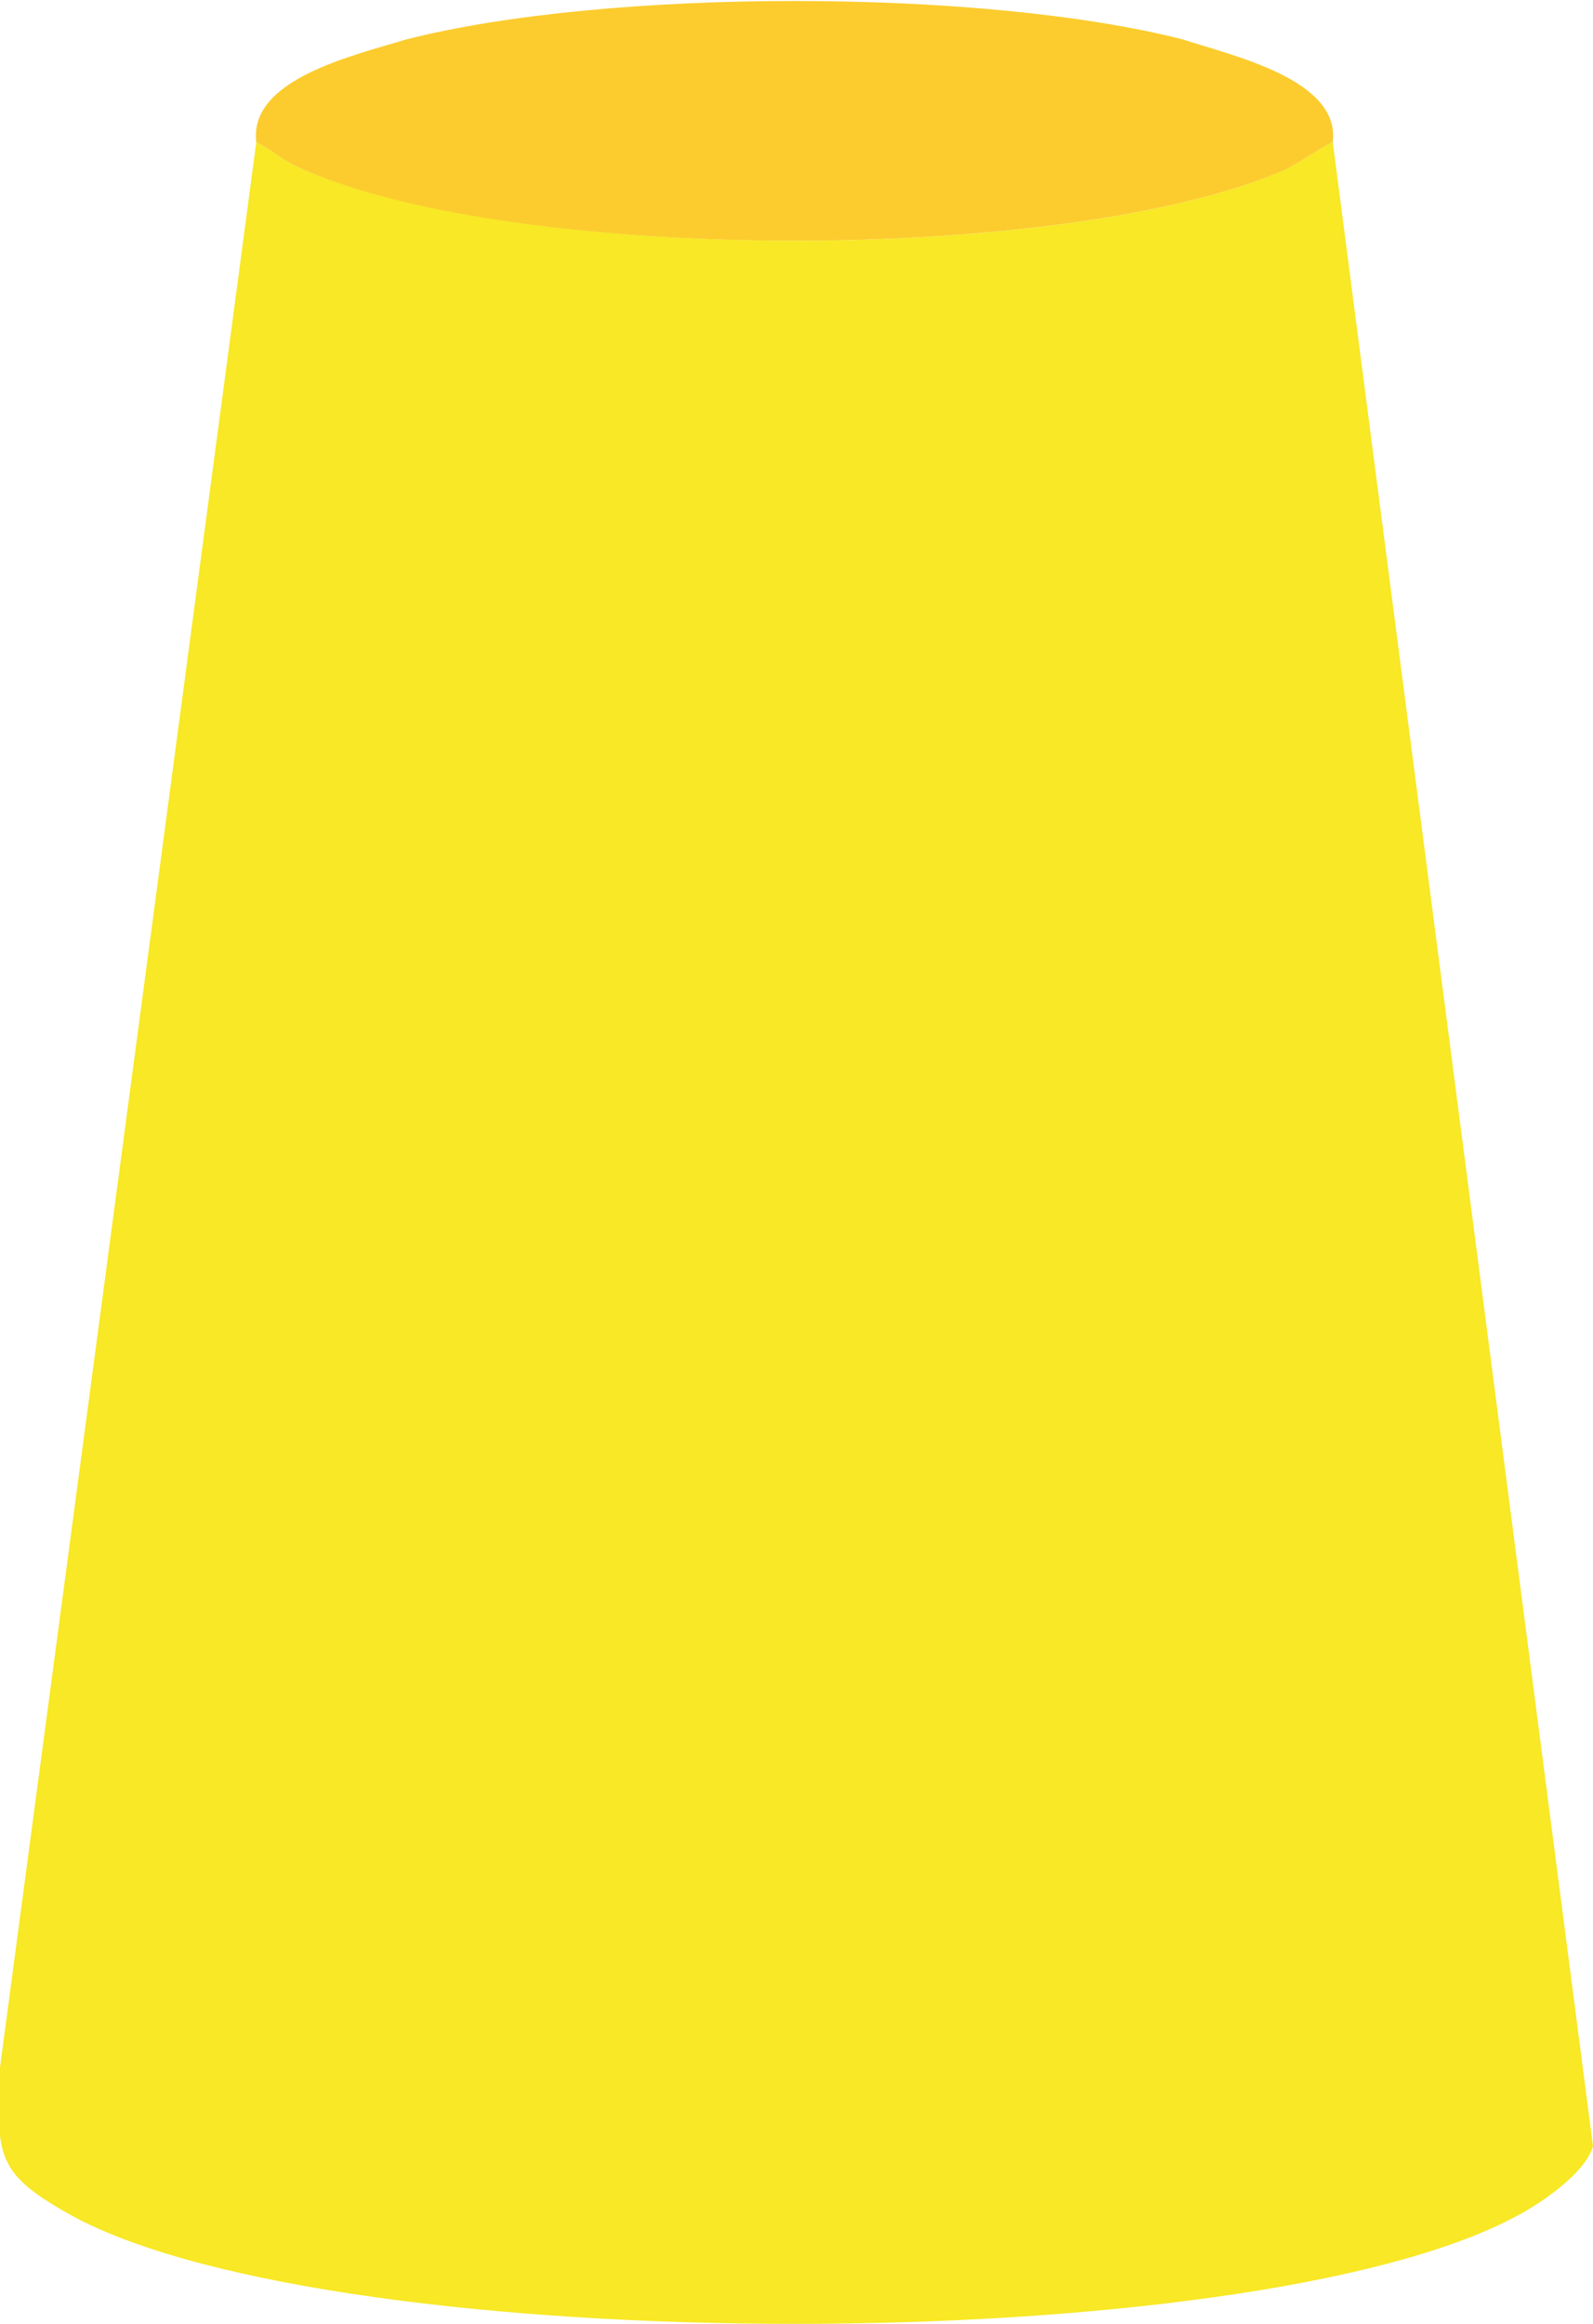 <?xml version="1.0" encoding="utf-8"?>
<!-- Generator: Adobe Illustrator 29.4.0, SVG Export Plug-In . SVG Version: 9.03 Build 0)  -->
<svg version="1.1" id="Warstwa_1" xmlns="http://www.w3.org/2000/svg" xmlns:xlink="http://www.w3.org/1999/xlink" x="0px" y="0px"
	 viewBox="0 0 40.4 58.9" style="enable-background:new 0 0 40.4 58.9;" xml:space="preserve">
<style type="text/css">
	.st0{fill:#F8E825;}
	.st1{fill:#FCCC2E;}
</style>
<g>
	<path class="st0" d="M33.8,3.6l6.6,50.8c-0.2,0.7-1.4,1.5-2,1.8c-6.8,3.6-29.7,3.6-36.5,0c-2-1.1-2-1.5-1.9-3.8L6.5,3.6
		c0.4,0.2,0.7,0.5,1.2,0.7c5.6,2.4,19.4,2.4,24.9,0C33,4.1,33.4,3.8,33.8,3.6z"/>
	<path class="st1" d="M33.8,3.6c-0.4,0.2-0.8,0.5-1.2,0.7c-5.5,2.4-19.4,2.4-24.9,0C7.2,4.1,6.9,3.8,6.5,3.6C6.3,2,9,1.4,10.3,1
		C15.4-0.3,24.9-0.3,30,1C31.2,1.4,34,2,33.8,3.6z"/>
</g>
</svg>
